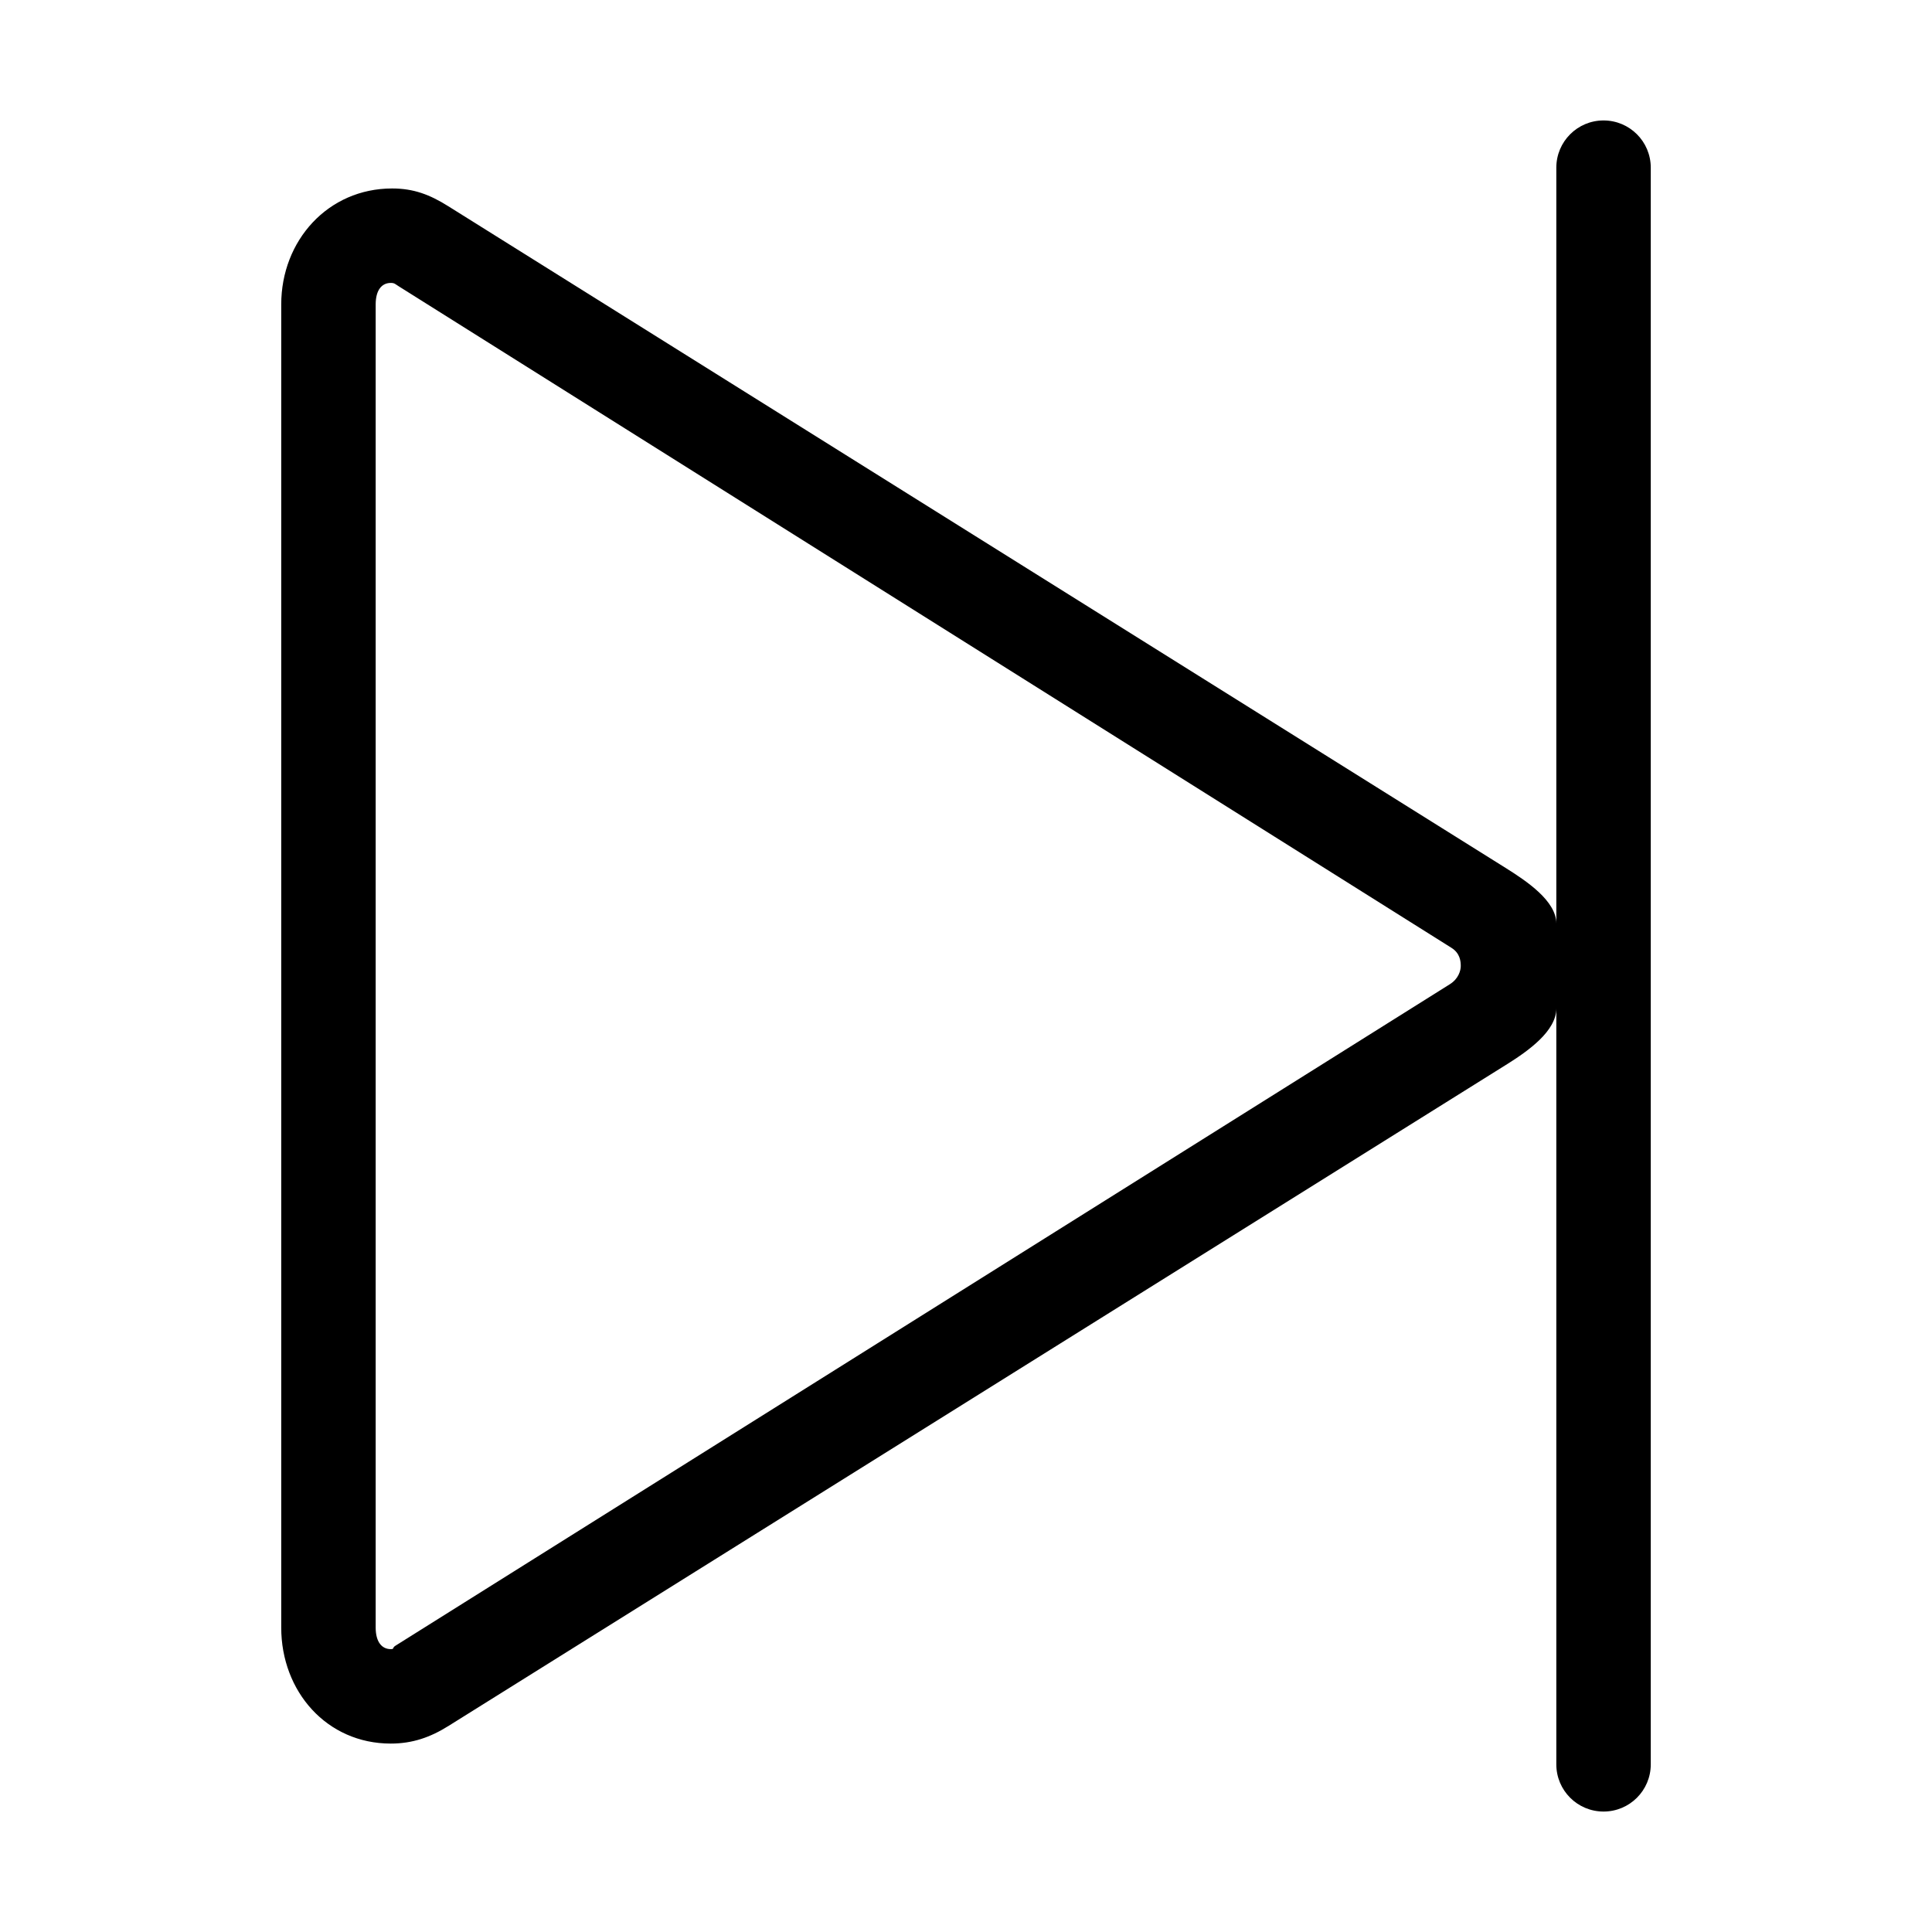 <svg t="1593861739825" class="icon" viewBox="0 0 1024 1024" version="1.1" xmlns="http://www.w3.org/2000/svg" p-id="8971" width="200" height="200"><path d="M849.912 960.159c13.835 0 25.031-11.194 25.031-25.031L874.943 88.87c0-13.835-11.196-25.03-25.031-25.03s-25.031 11.195-25.031 25.03l0 400.635c0-11.953-15.62-22.44-26.938-29.529L237.641 109.33c-9.85-6.184-18.382-9.436-29.822-9.436-33.928 0-58.762 27.573-58.762 61.476L149.056 862.63c0 33.879 24.125 61.501 58.053 61.501 11.441 0 20.974-3.276 30.824-9.486l560.889-350.634c11.317-7.089 26.056-17.574 26.056-29.527l0 400.646C824.88 948.965 836.076 960.159 849.912 960.159zM768.465 521.649 209.604 872.259c-1.906 1.173-0.44 1.809-2.494 1.809-4.62 0-7.993-3.665-7.993-11.439L199.117 161.371c0-7.822 3.373-11.415 7.993-11.415 2.054 0 2.323 0.611 4.229 1.785l557.957 350.623c4.643 2.909 4.936 7.285 4.936 9.656C774.233 514.365 773.084 518.741 768.465 521.649z" p-id="8972"></path></svg>